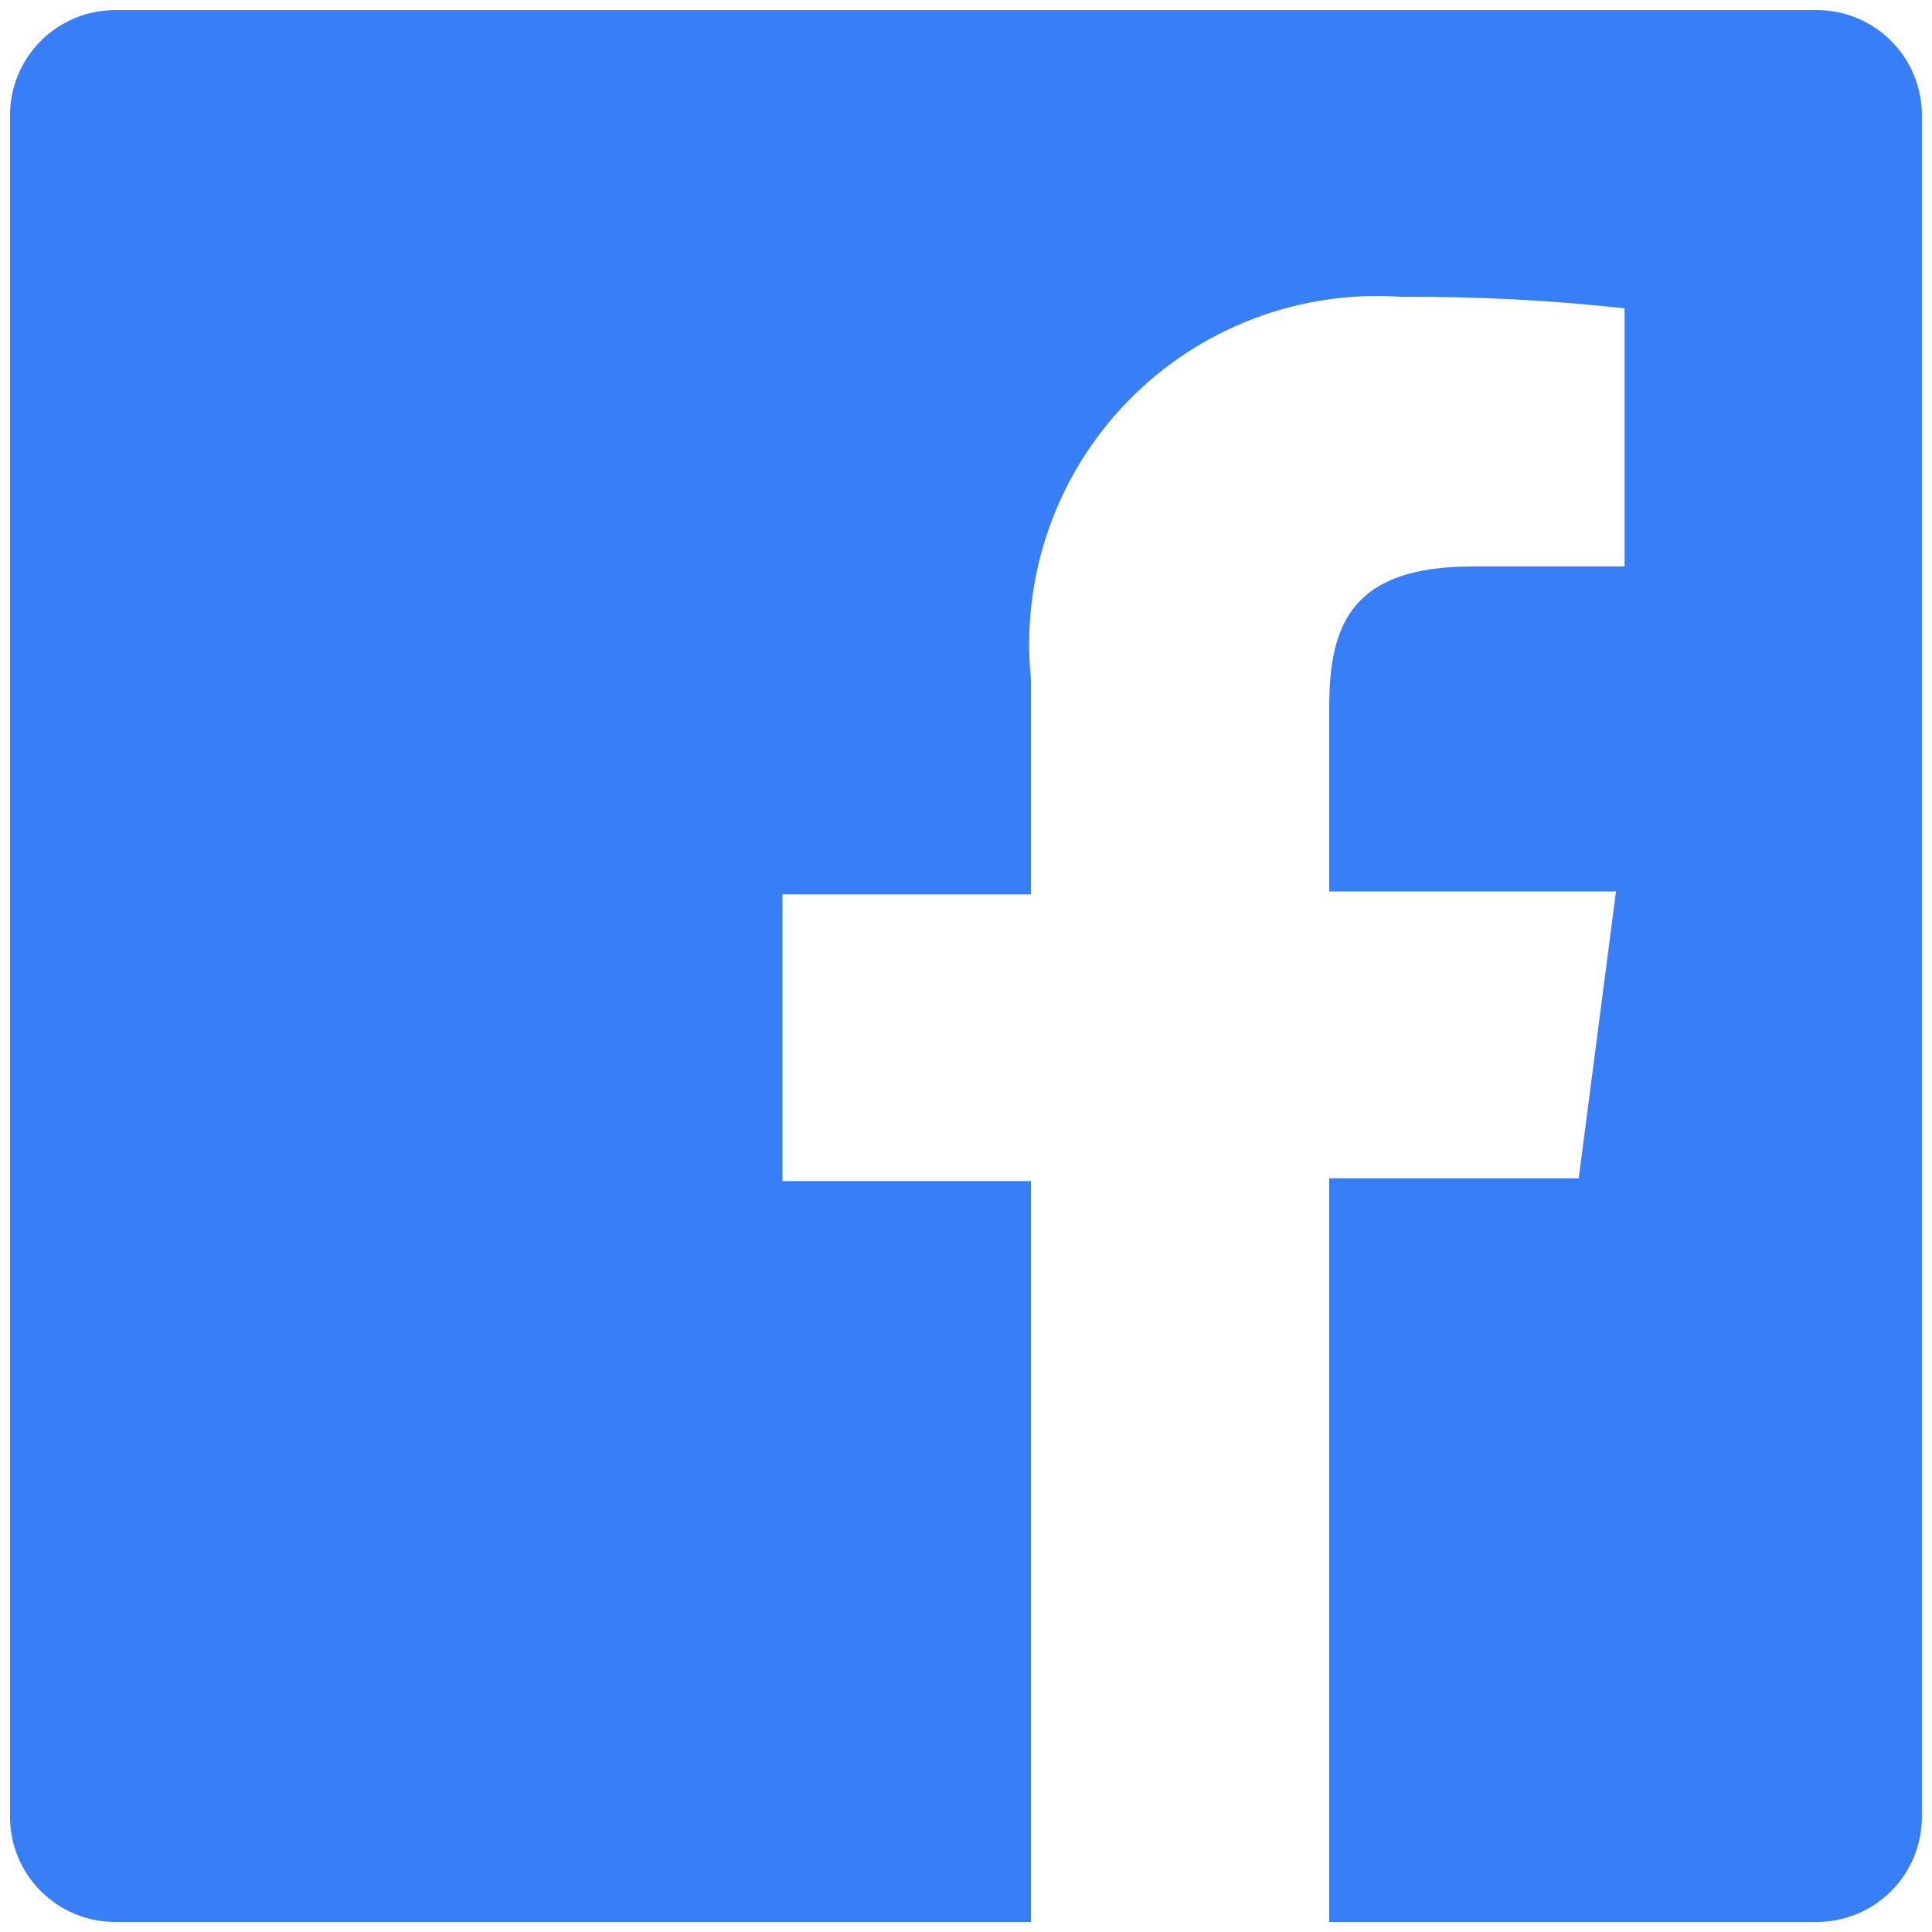 <svg width="64" height="64" viewBox="0 0 64 64" fill="none" xmlns="http://www.w3.org/2000/svg">
<path d="M60.182 0.334H3.815C2.892 0.334 2.006 0.701 1.352 1.354C0.699 2.007 0.332 2.893 0.332 3.817V60.184C0.332 61.108 0.699 61.994 1.352 62.647C2.006 63.3 2.892 63.667 3.815 63.667H34.152V39.126H25.919V29.626H34.152V22.501C33.981 20.828 34.179 19.138 34.731 17.55C35.282 15.961 36.175 14.513 37.346 13.306C38.516 12.099 39.937 11.163 41.508 10.563C43.078 9.963 44.761 9.714 46.439 9.834C48.903 9.817 51.367 9.944 53.817 10.214V18.764H48.782C44.792 18.764 44.032 20.664 44.032 23.419V29.531H53.532L52.297 39.031H44.032V63.667H60.182C60.639 63.667 61.092 63.577 61.515 63.402C61.938 63.227 62.322 62.971 62.645 62.647C62.969 62.324 63.225 61.94 63.4 61.517C63.575 61.094 63.665 60.641 63.665 60.184V3.817C63.665 3.36 63.575 2.907 63.4 2.484C63.225 2.062 62.969 1.678 62.645 1.354C62.322 1.031 61.938 0.774 61.515 0.599C61.092 0.424 60.639 0.334 60.182 0.334Z" fill="#377EF7"/>
</svg>
